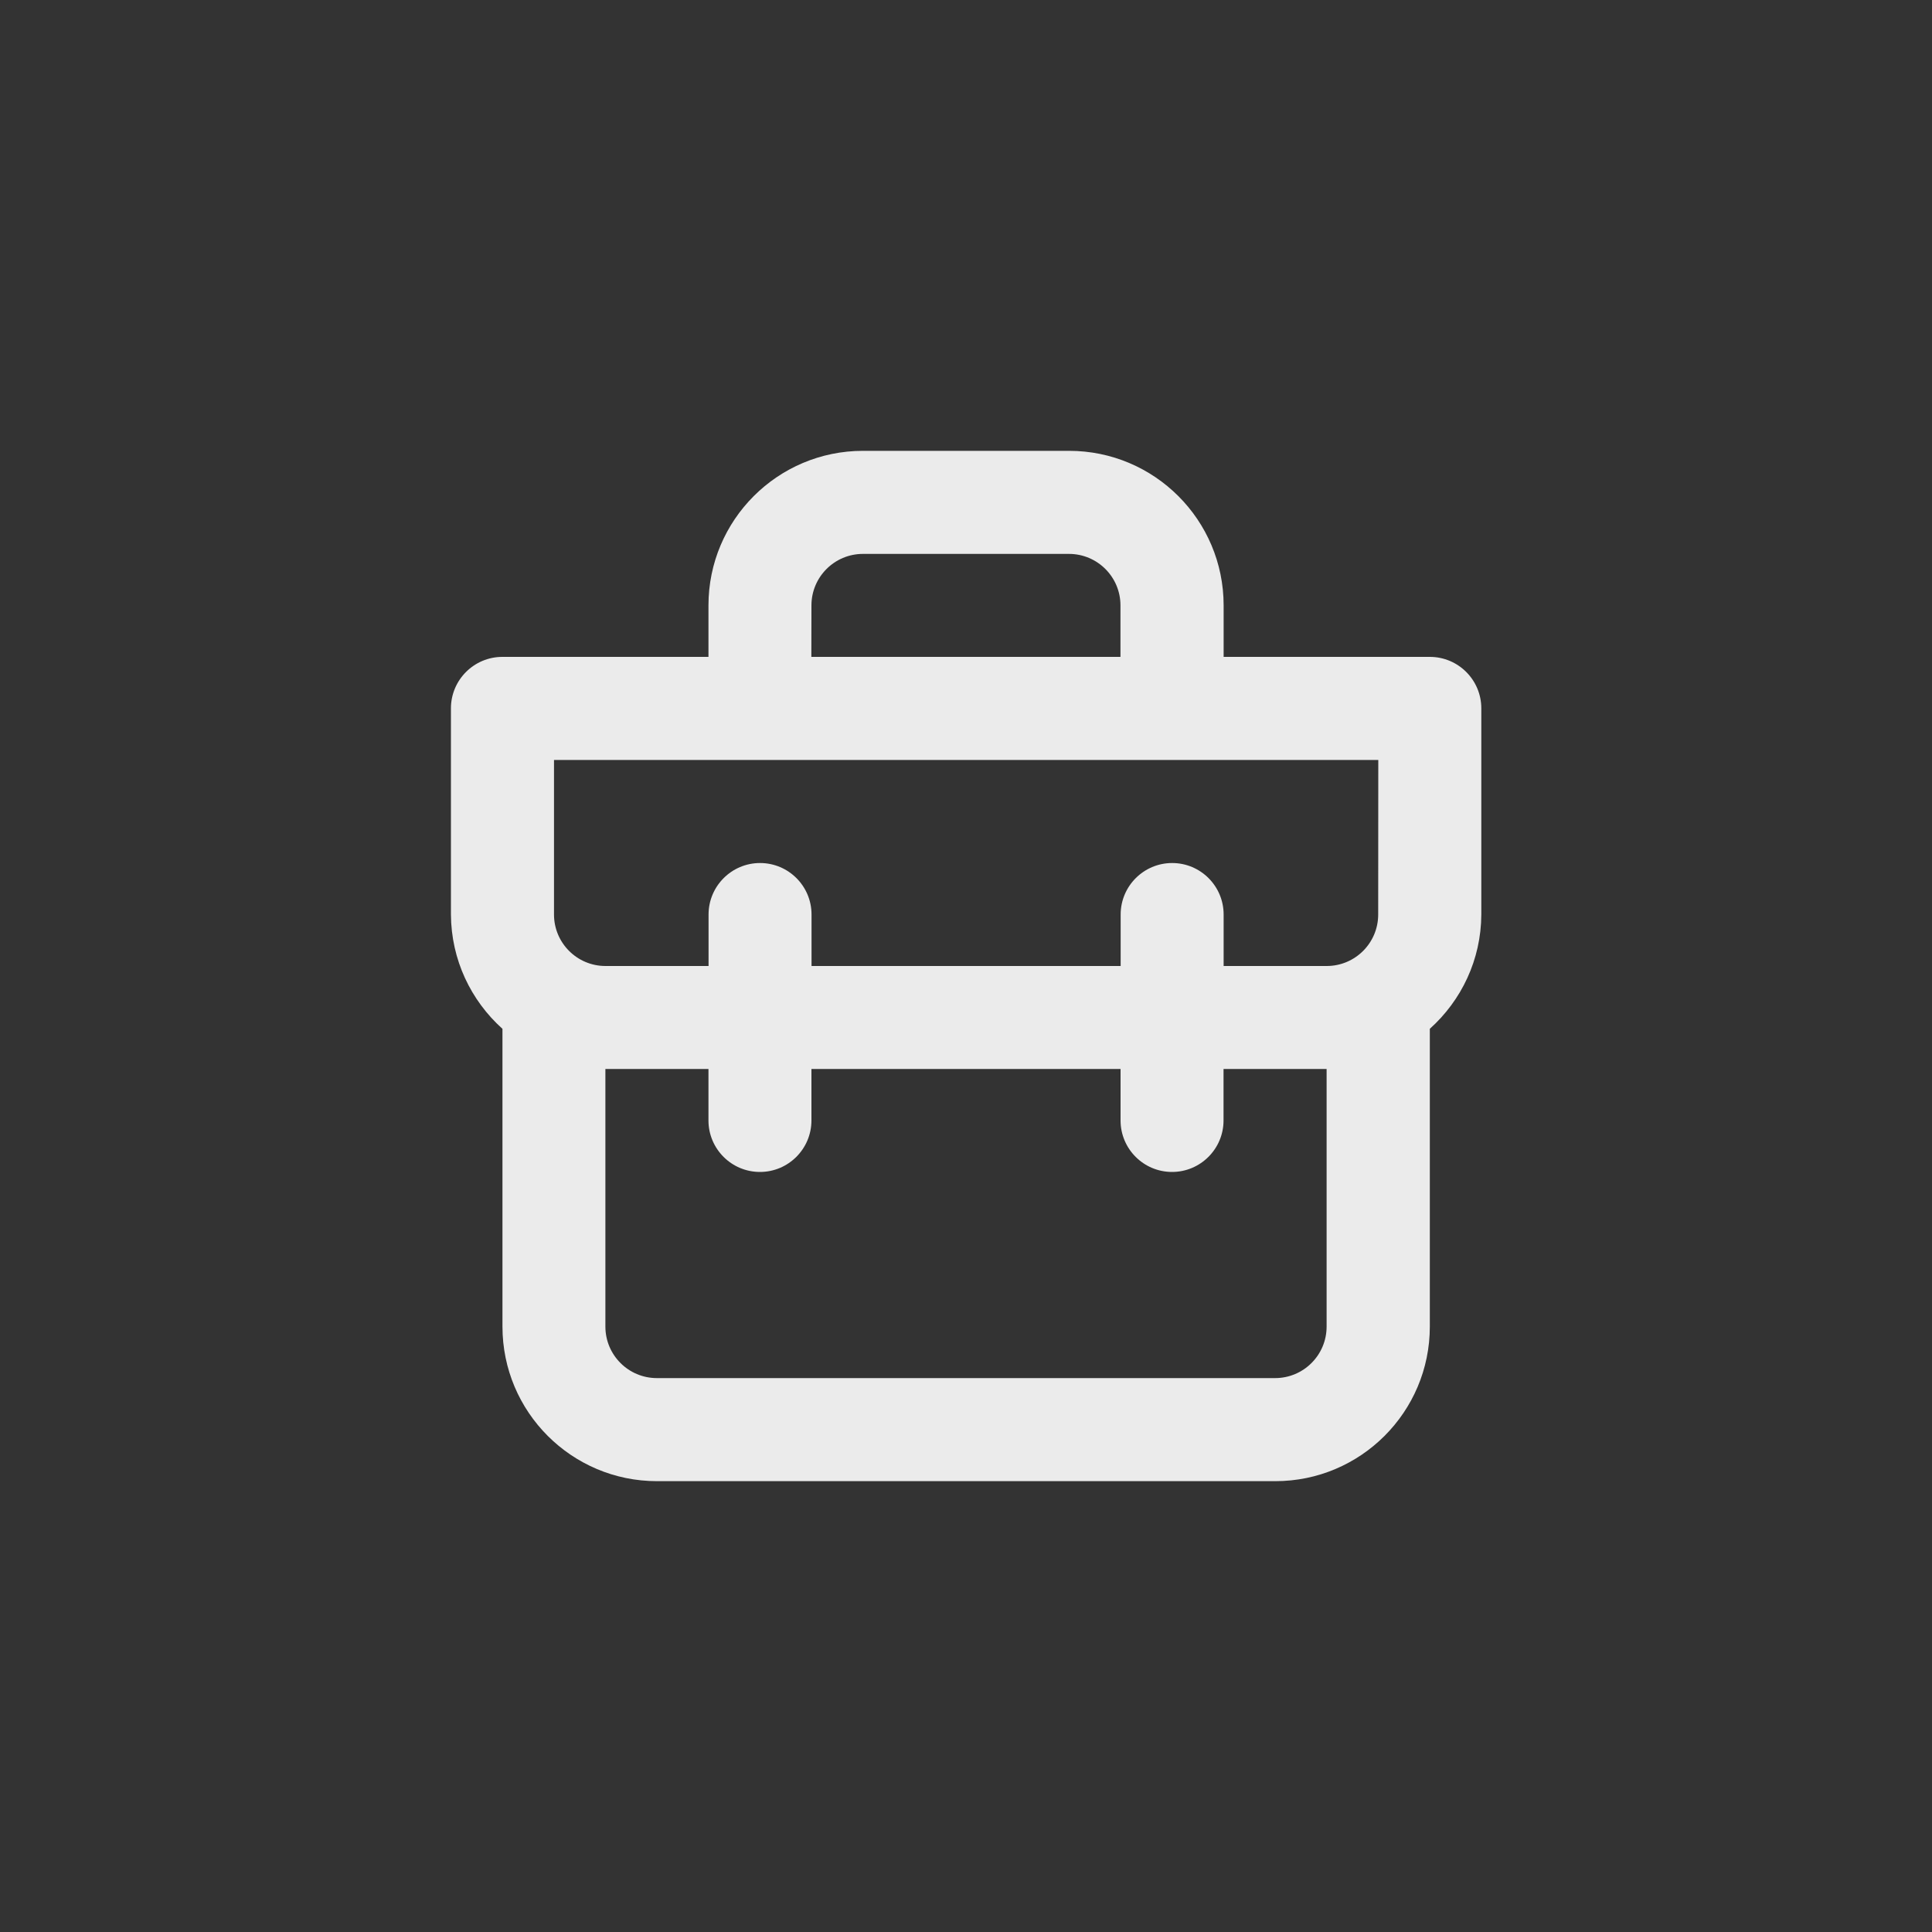 <!-- Generated by IcoMoon.io -->
<svg version="1.1" xmlns="http://www.w3.org/2000/svg" width="40" height="40" viewBox="0 0 40 40">
<rect x="0" y="0" width="40" height="40" fill="#333333" stroke="none"/>
<title>ul-briefcase</title>
<path fill="#ebebeb" d="M29.6 13.6h-4.266v-1.066c0-1.767-1.433-3.2-3.2-3.2v0h-4.266c-1.767 0-3.2 1.433-3.2 3.2v0 1.066h-4.266c-0.589 0-1.066 0.478-1.066 1.066v0 4.266c0.005 0.94 0.415 1.783 1.064 2.366l0.003 0.002v6.166c0 1.767 1.433 3.2 3.2 3.2v0h12.8c1.767 0 3.2-1.433 3.2-3.2v0-6.166c0.652-0.585 1.062-1.428 1.066-2.367v-4.267c0-0.589-0.478-1.066-1.066-1.066v0zM16.8 12.534c0-0.589 0.478-1.066 1.066-1.066v0h4.266c0.589 0 1.066 0.478 1.066 1.066v0 1.066h-6.4zM27.466 27.466c0 0.589-0.478 1.066-1.066 1.066v0h-12.8c-0.589 0-1.066-0.478-1.066-1.066v0-5.334h2.134v1.066c0 0.589 0.478 1.066 1.066 1.066s1.066-0.478 1.066-1.066v0-1.066h6.4v1.066c0 0.589 0.478 1.066 1.066 1.066s1.066-0.478 1.066-1.066v0-1.066h2.134zM28.534 18.934c0 0.589-0.478 1.066-1.066 1.066v0h-2.134v-1.066c0-0.589-0.478-1.066-1.066-1.066s-1.066 0.478-1.066 1.066v0 1.066h-6.4v-1.066c0-0.589-0.478-1.066-1.066-1.066s-1.066 0.478-1.066 1.066v0 1.066h-2.134c-0.589 0-1.066-0.478-1.066-1.066v0-3.2h17.066z"></path>
</svg>
